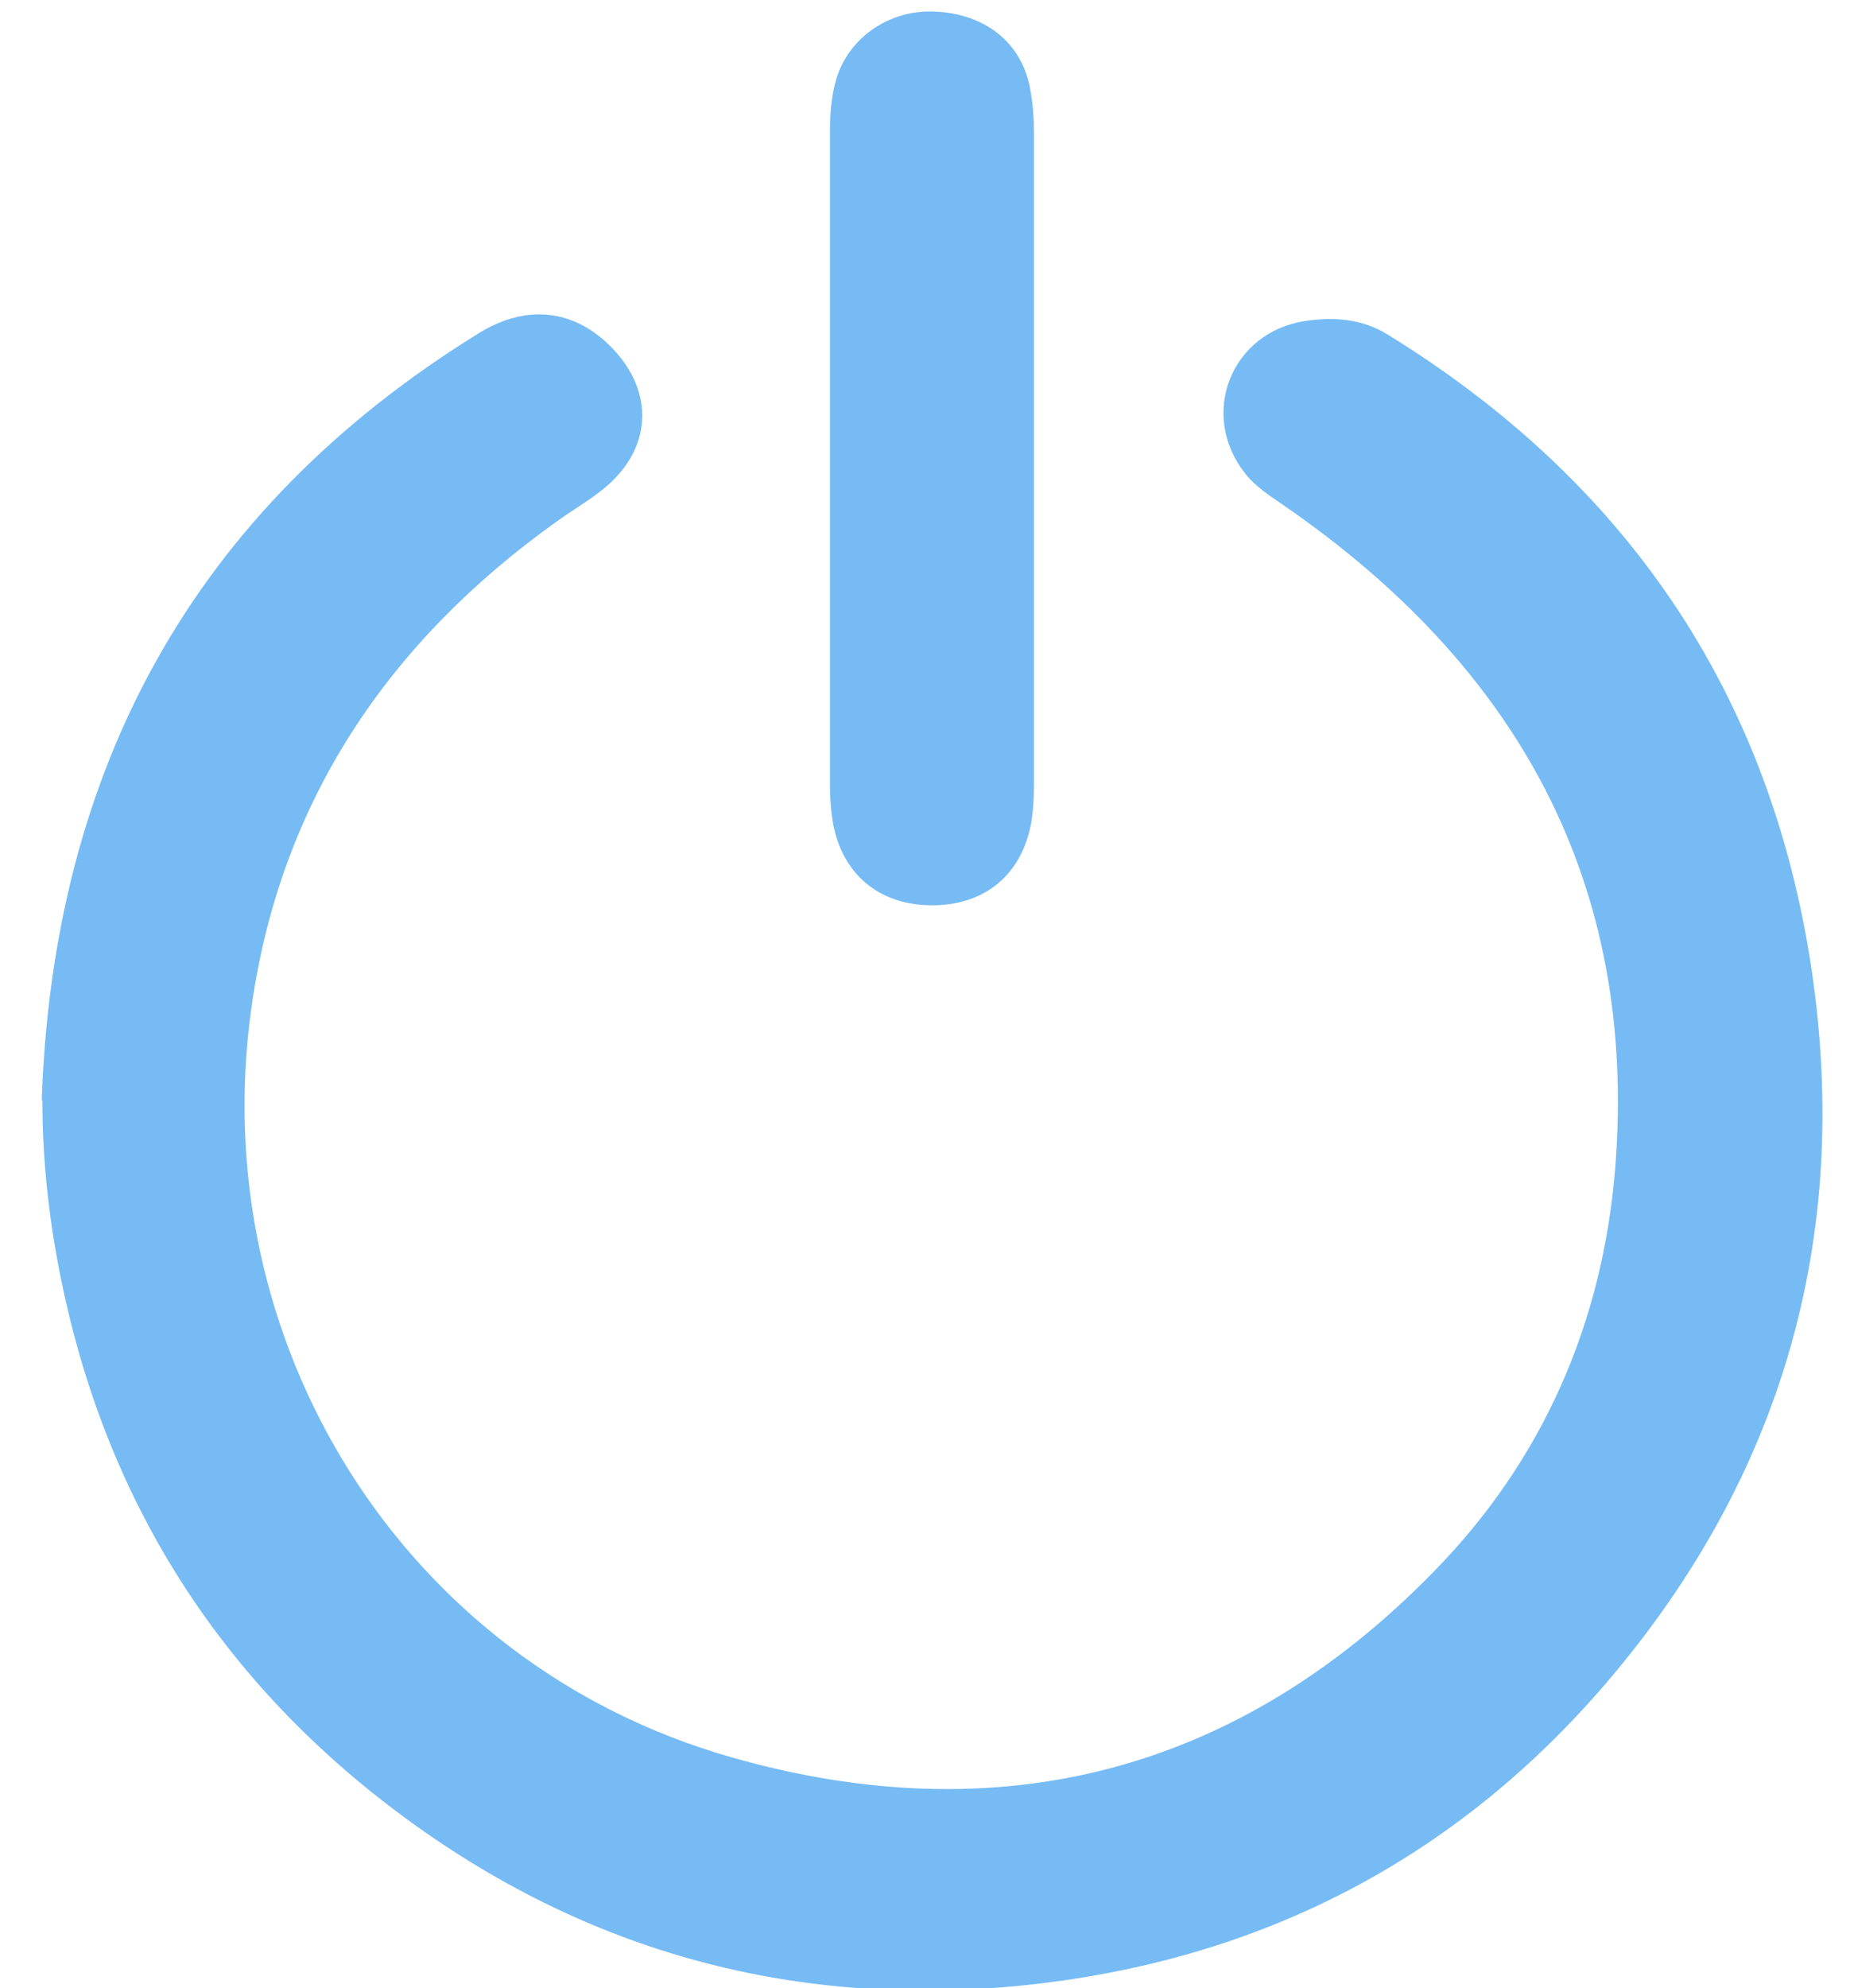 <?xml version="1.0" encoding="UTF-8"?>
<svg id="Layer_1" data-name="Layer 1" xmlns="http://www.w3.org/2000/svg" viewBox="0 0 55.86 60">
  <defs>
    <style>
      .cls-1 {
        fill: #76bbf4;
      }
    </style>
  </defs>
  <path class="cls-1" d="m1.26,33.2c.35-10.01,4.58-17.82,13.19-23.14,1.47-.91,2.92-.72,4.05.46,1.27,1.33,1.18,3.03-.25,4.21-.45.37-.96.66-1.43,1-5.09,3.63-8.36,8.46-9.23,14.69-1.41,10.01,4.5,19.76,14.49,22.61,8.09,2.31,15.3.46,21.22-5.61,3.28-3.35,5.09-7.48,5.47-12.16.69-8.67-3-15.18-10.01-20.01-.42-.29-.85-.56-1.17-.97-1.39-1.77-.43-4.24,1.8-4.59.86-.13,1.72-.08,2.5.4,7.2,4.43,11.56,10.81,12.81,19.17,1.2,8.08-.89,15.33-6.21,21.54-4.47,5.21-10.19,8.22-17.02,9.05-7.02.85-13.46-.77-19.17-4.94-6.01-4.39-9.56-10.35-10.71-17.72-.2-1.31-.31-2.63-.31-3.98Z"/>
  <path class="cls-1" d="m25.06,13.81c0-3.28,0-6.56,0-9.83,0-.54.04-1.07.19-1.59.38-1.27,1.62-2.11,2.99-2.04,1.53.07,2.63.96,2.87,2.36.08.43.11.88.11,1.32,0,6.56,0,13.11,0,19.67,0,.37-.02.74-.08,1.11-.28,1.59-1.41,2.52-3.02,2.51-1.58-.01-2.69-.94-2.97-2.49-.06-.36-.09-.74-.09-1.11,0-3.3,0-6.6,0-9.9Z"/>
</svg>